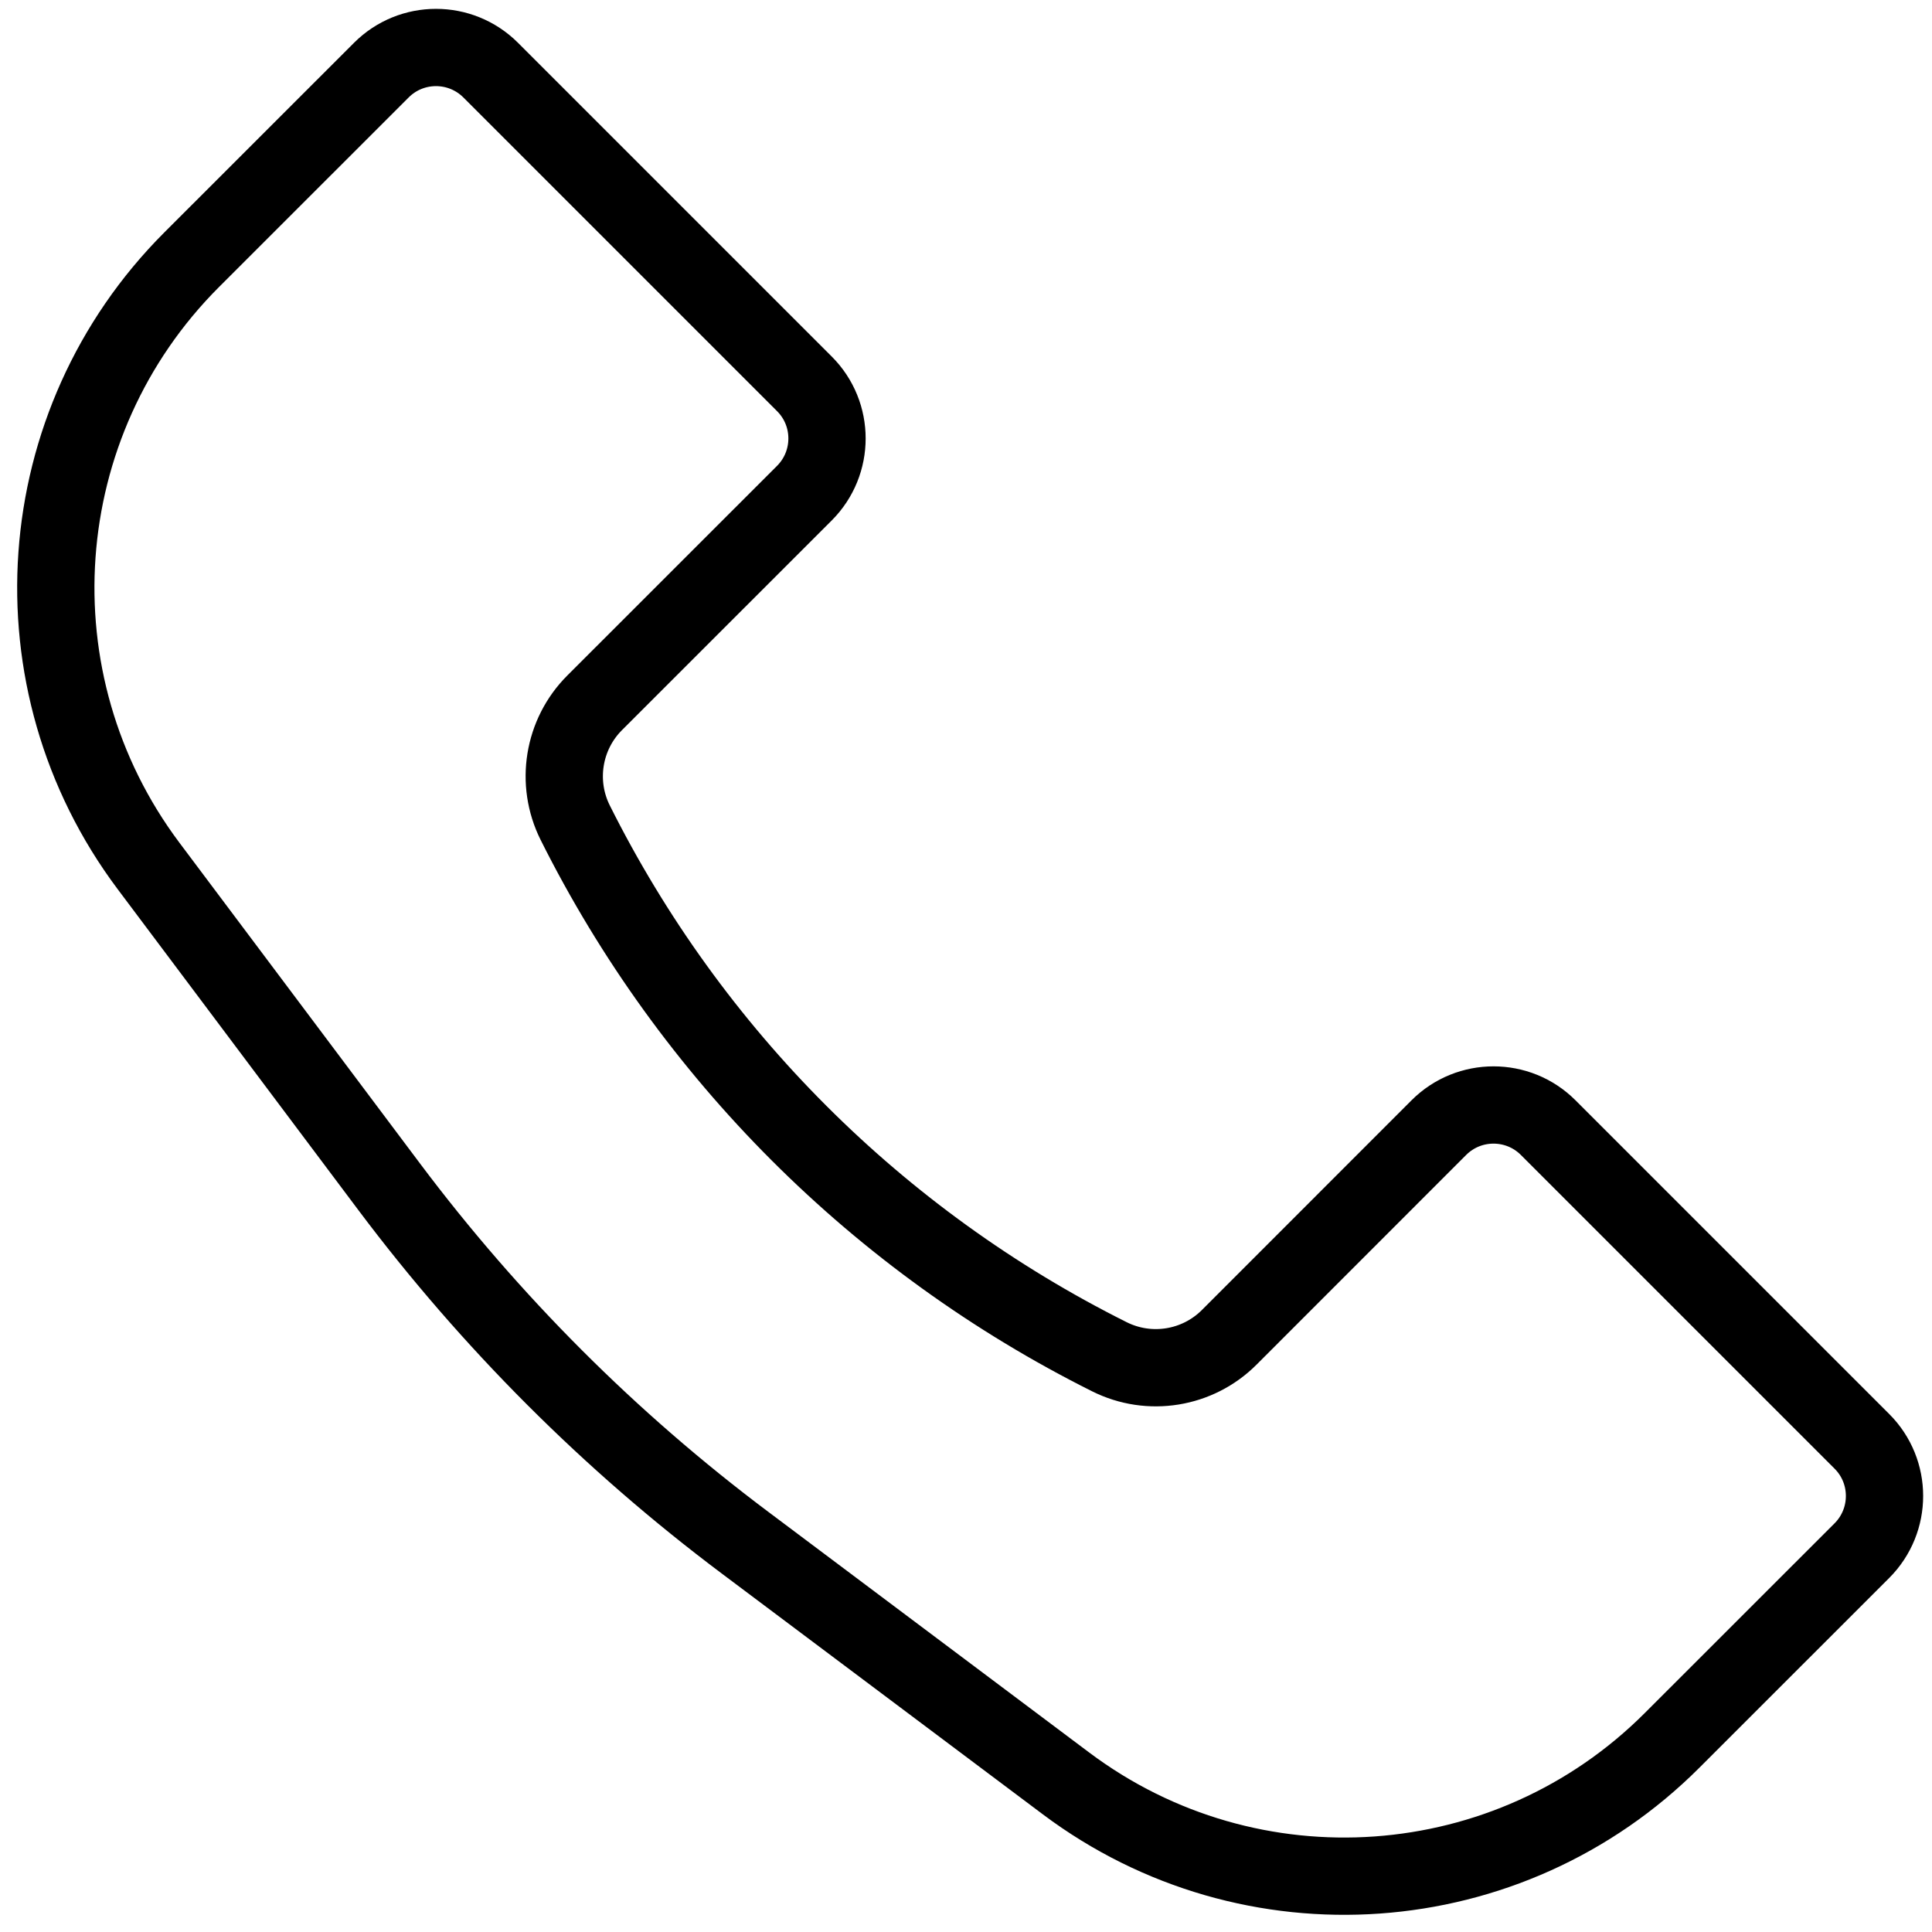 <svg width="25" height="25" viewBox="0 0 25 25" fill="none" xmlns="http://www.w3.org/2000/svg">
<path d="M2.479 3.362L4.935 0.907C5.325 0.517 5.958 0.517 6.349 0.907L10.409 4.967C10.799 5.357 10.799 5.99 10.409 6.381L7.695 9.094C7.286 9.503 7.185 10.128 7.443 10.645C8.939 13.636 11.364 16.061 14.355 17.556C14.872 17.815 15.497 17.714 15.906 17.305L18.619 14.591C19.009 14.201 19.643 14.201 20.033 14.591L24.093 18.651C24.483 19.041 24.483 19.674 24.093 20.065L21.637 22.52C19.526 24.632 16.183 24.869 13.795 23.078L9.639 19.961C7.895 18.653 6.347 17.104 5.039 15.361L1.922 11.205C0.131 8.816 0.368 5.474 2.479 3.362Z" stroke="black"/>
</svg>
